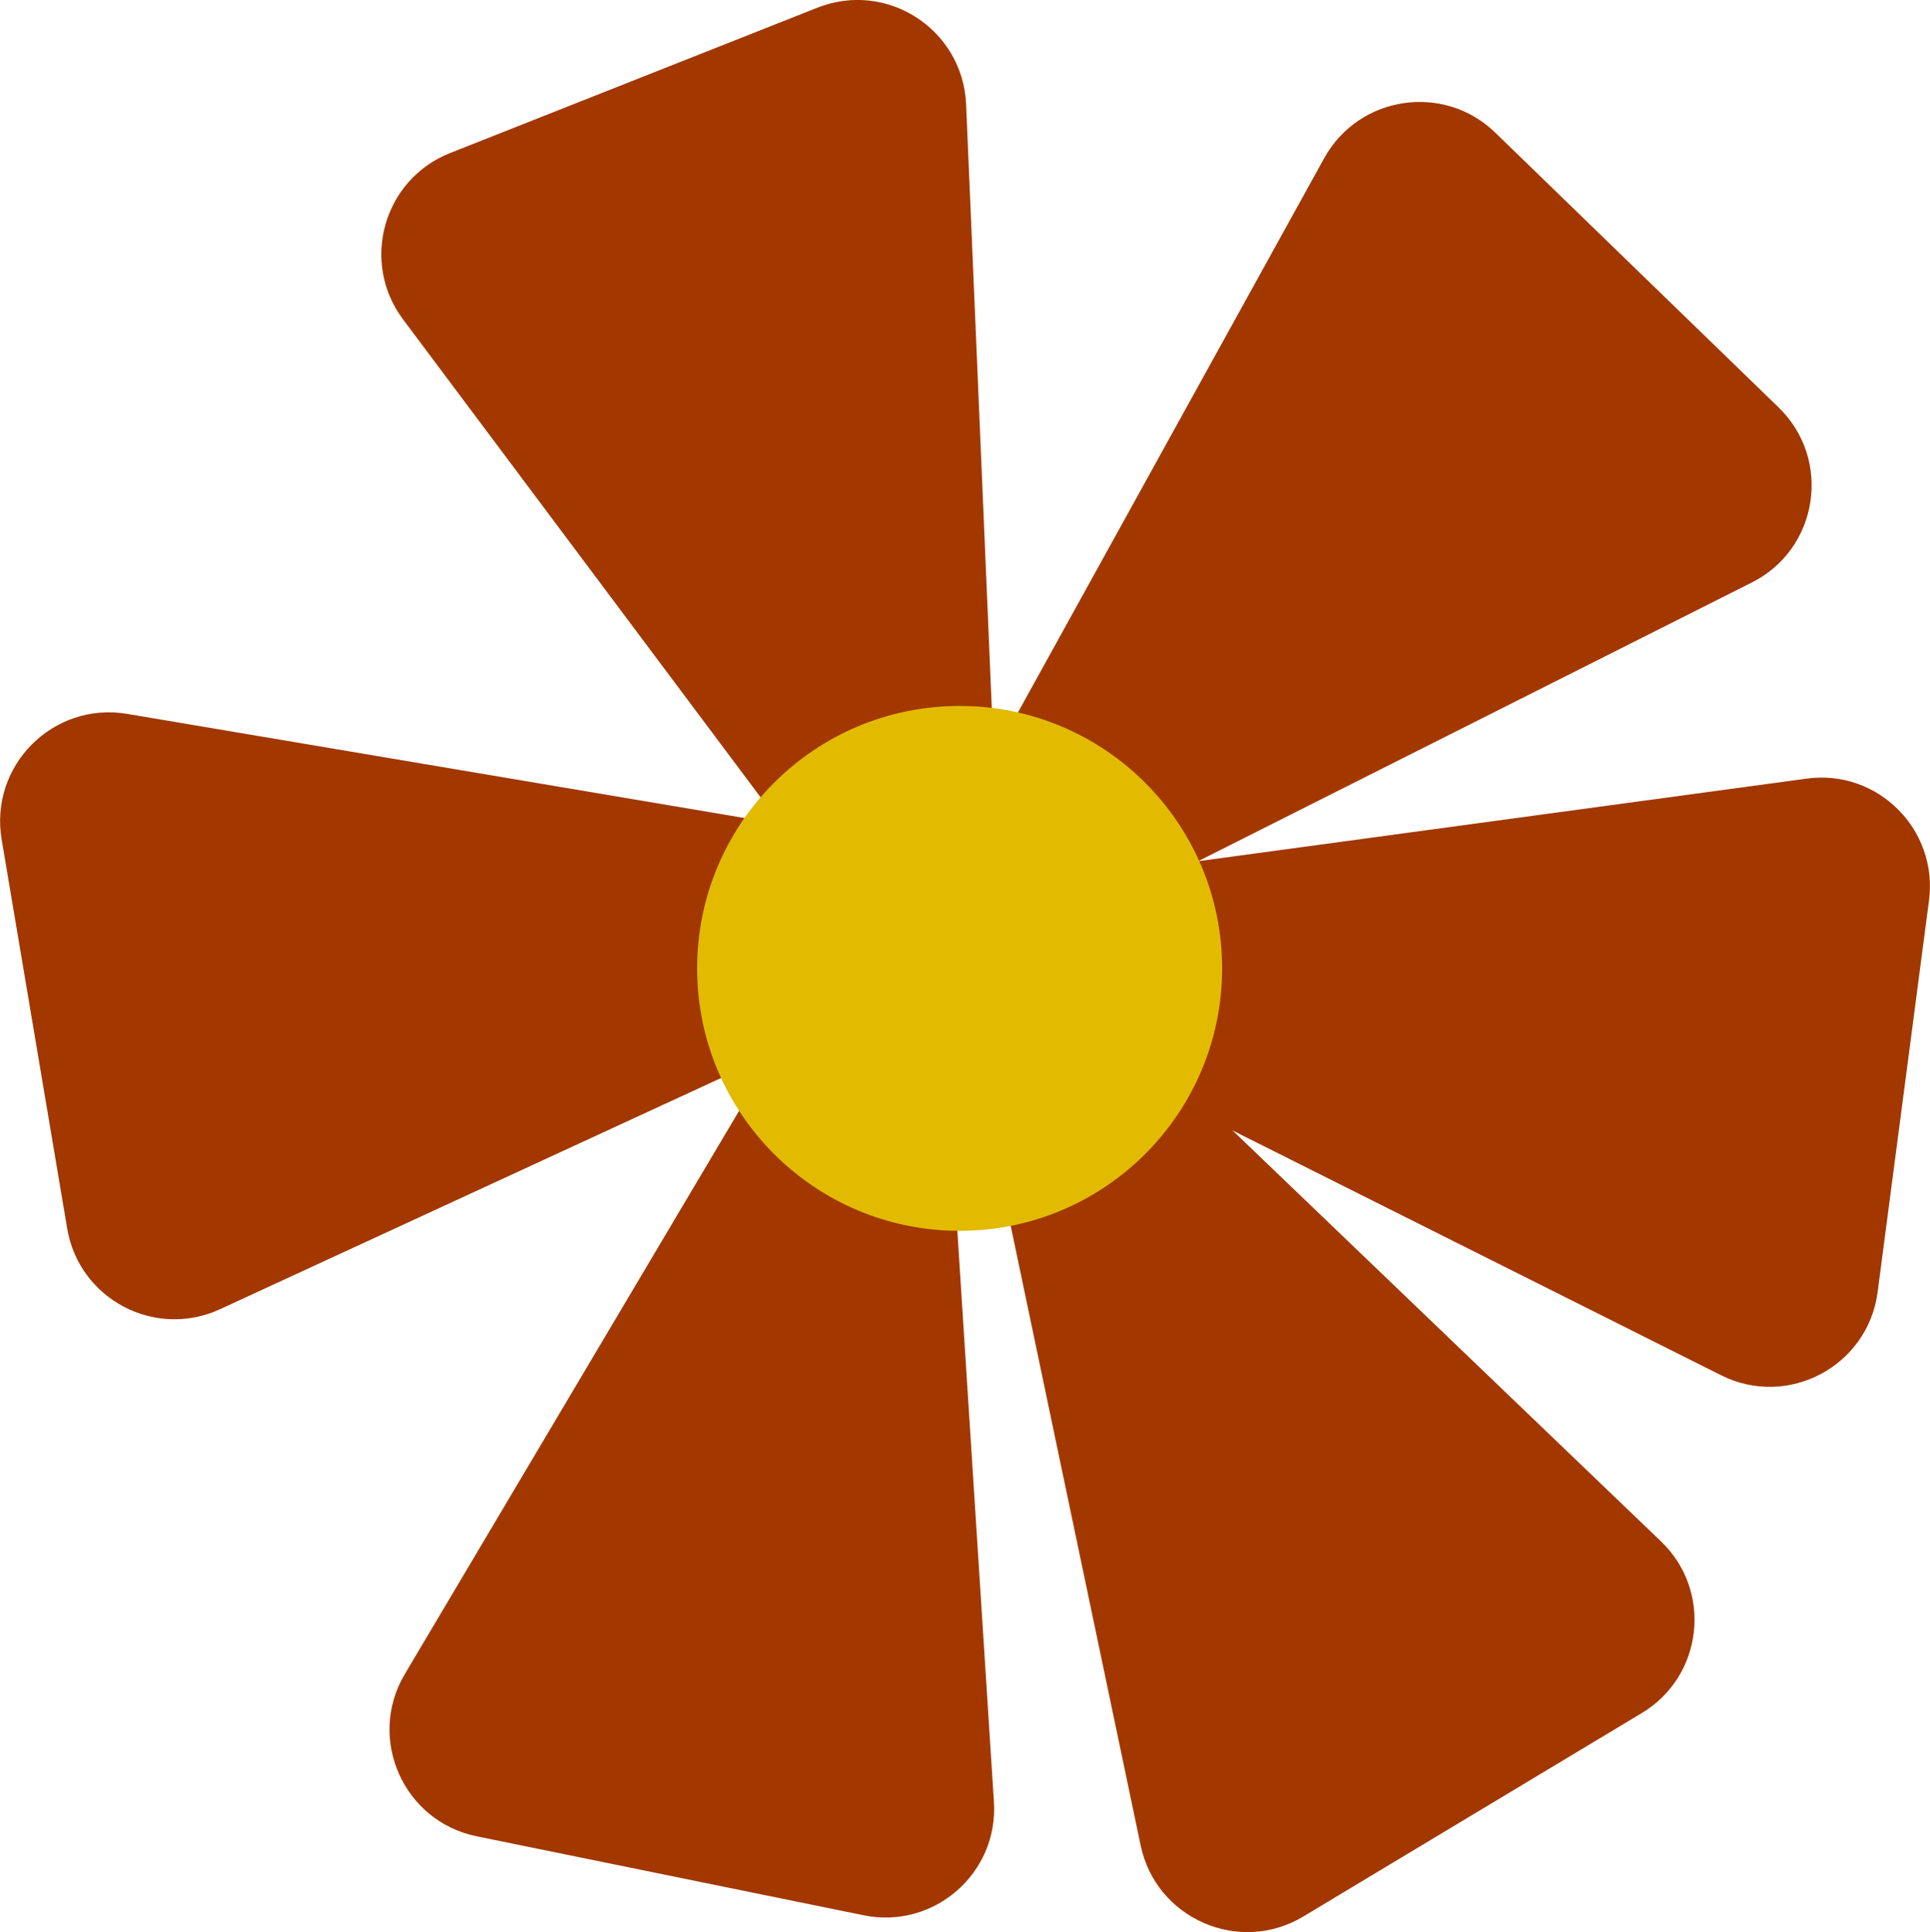 <?xml version="1.0" encoding="UTF-8"?><svg id="Layer_2" xmlns="http://www.w3.org/2000/svg" width="95.07" height="95.19" viewBox="0 0 95.07 95.19"><defs><style>.cls-1{fill:#e2ba00;}.cls-2{fill:#a23800;}</style></defs><g id="Layer_3"><path class="cls-2" d="M39.62,42.16L19.85,15.73c-2.11-2.83-.96-6.89,2.32-8.19L40.26,.38c3.43-1.36,7.17,1.07,7.33,4.76l1.53,35.97-9.5,1.06Z"/><path class="cls-2" d="M56.28,42.8l32.71-4.44c3.5-.48,6.49,2.51,6.03,6.01l-2.53,19.29c-.48,3.65-4.42,5.75-7.72,4.09l-32.19-16.13,3.69-8.82Z"/><path class="cls-2" d="M49.27,36.68l15.96-28.89c1.71-3.09,5.89-3.71,8.42-1.26l13.96,13.54c2.65,2.57,1.97,6.98-1.32,8.63l-32.16,16.19-4.87-8.22Z"/><path class="cls-2" d="M40.81,50.67l-29.97,13.83c-3.21,1.48-6.94-.49-7.53-3.97L.08,41.35c-.61-3.63,2.54-6.79,6.18-6.18l35.5,5.99-.94,9.51Z"/><path class="cls-2" d="M46.85,55.83l2.11,32.94c.23,3.52-2.96,6.3-6.42,5.59l-19.06-3.89c-3.61-.74-5.42-4.82-3.54-7.99l18.37-30.96,8.53,4.31Z"/><path class="cls-2" d="M58,53.09l23.82,22.85c2.55,2.44,2.08,6.64-.95,8.46l-16.67,10.02c-3.16,1.9-7.25,.11-8.01-3.49l-7.39-35.24,9.2-2.6Z"/><circle class="cls-1" cx="47.27" cy="47.71" r="12.93"/></g></svg>